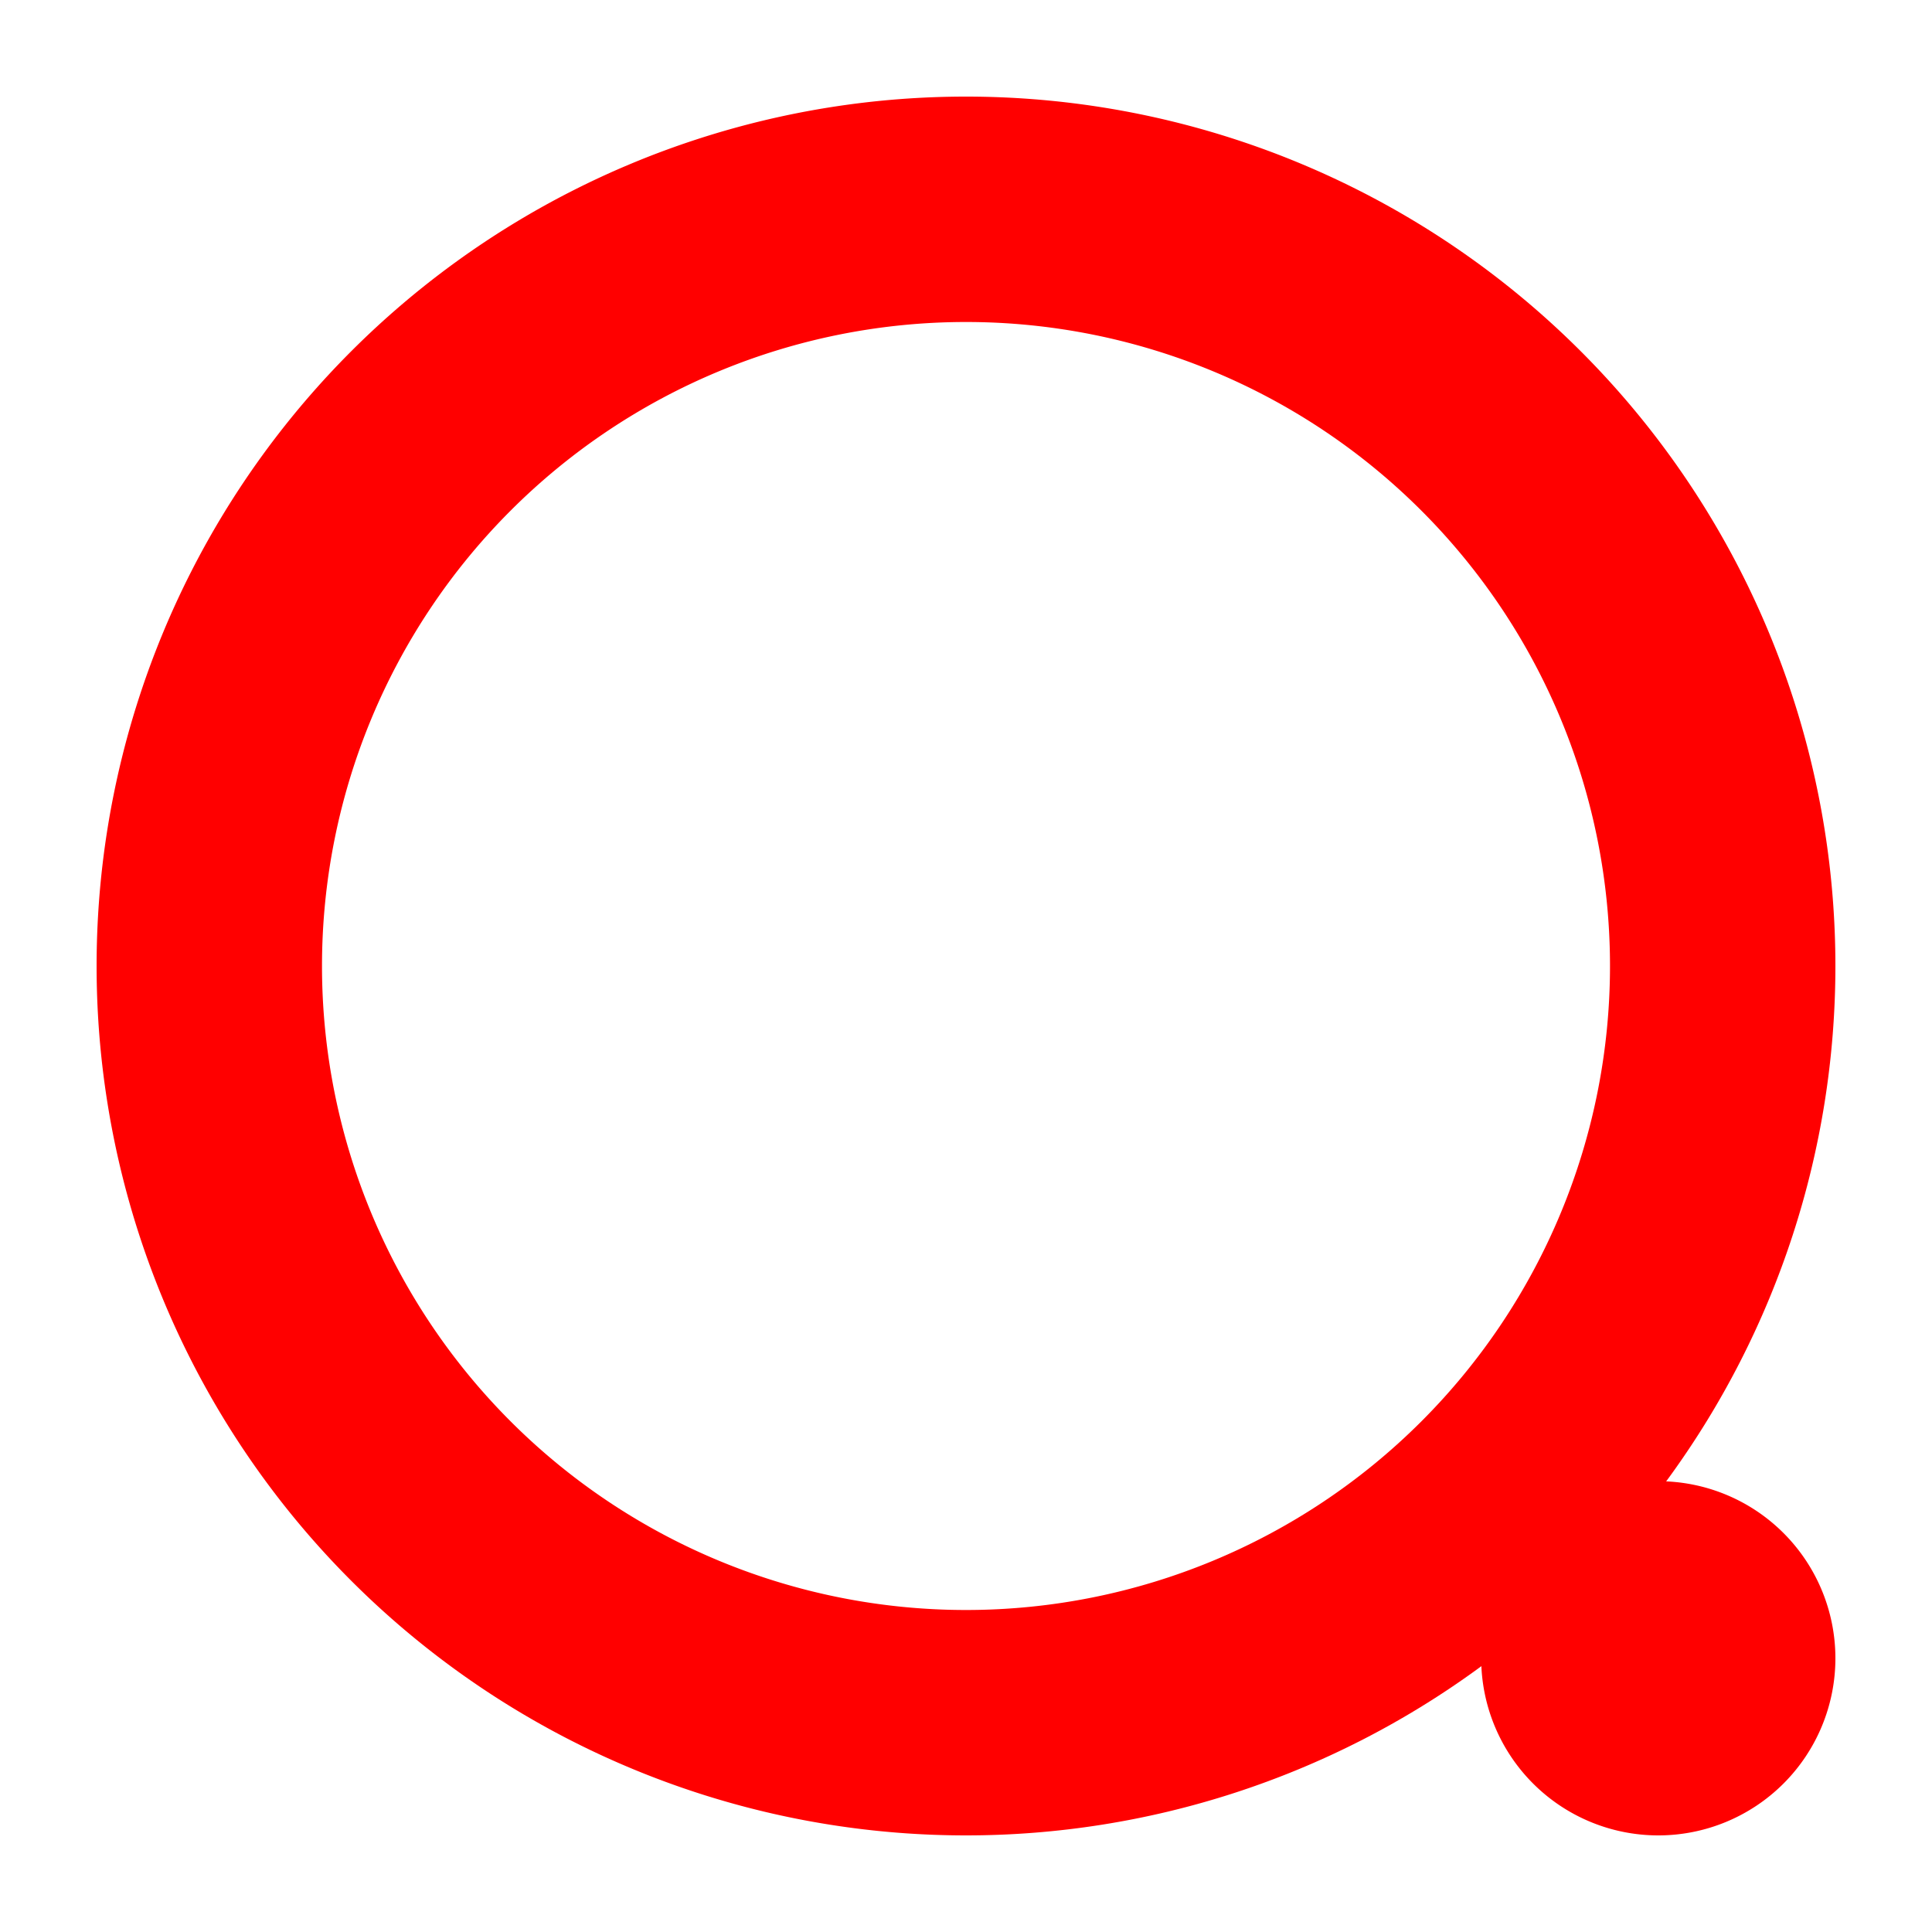 <?xml version="1.0" encoding="UTF-8"?>
<svg xmlns="http://www.w3.org/2000/svg" viewBox="0 0 60 60" version="1.1">
  <path id="ring" fill="#ff0000" d="M3 30a 27,27 0 1,0 54,0 h-7 a20,20 0 0,1 -40,0 a20,20 0 0,1 40,0 h7 a 27,27 0 1,0 -54,0" />
  <path id="globe" fill="#ff0000" d="M46 51.5 a 5.5,5.5 0 1,0 11,0 a 5.5,5.5 0 1,0 -11,0" />
</svg>
